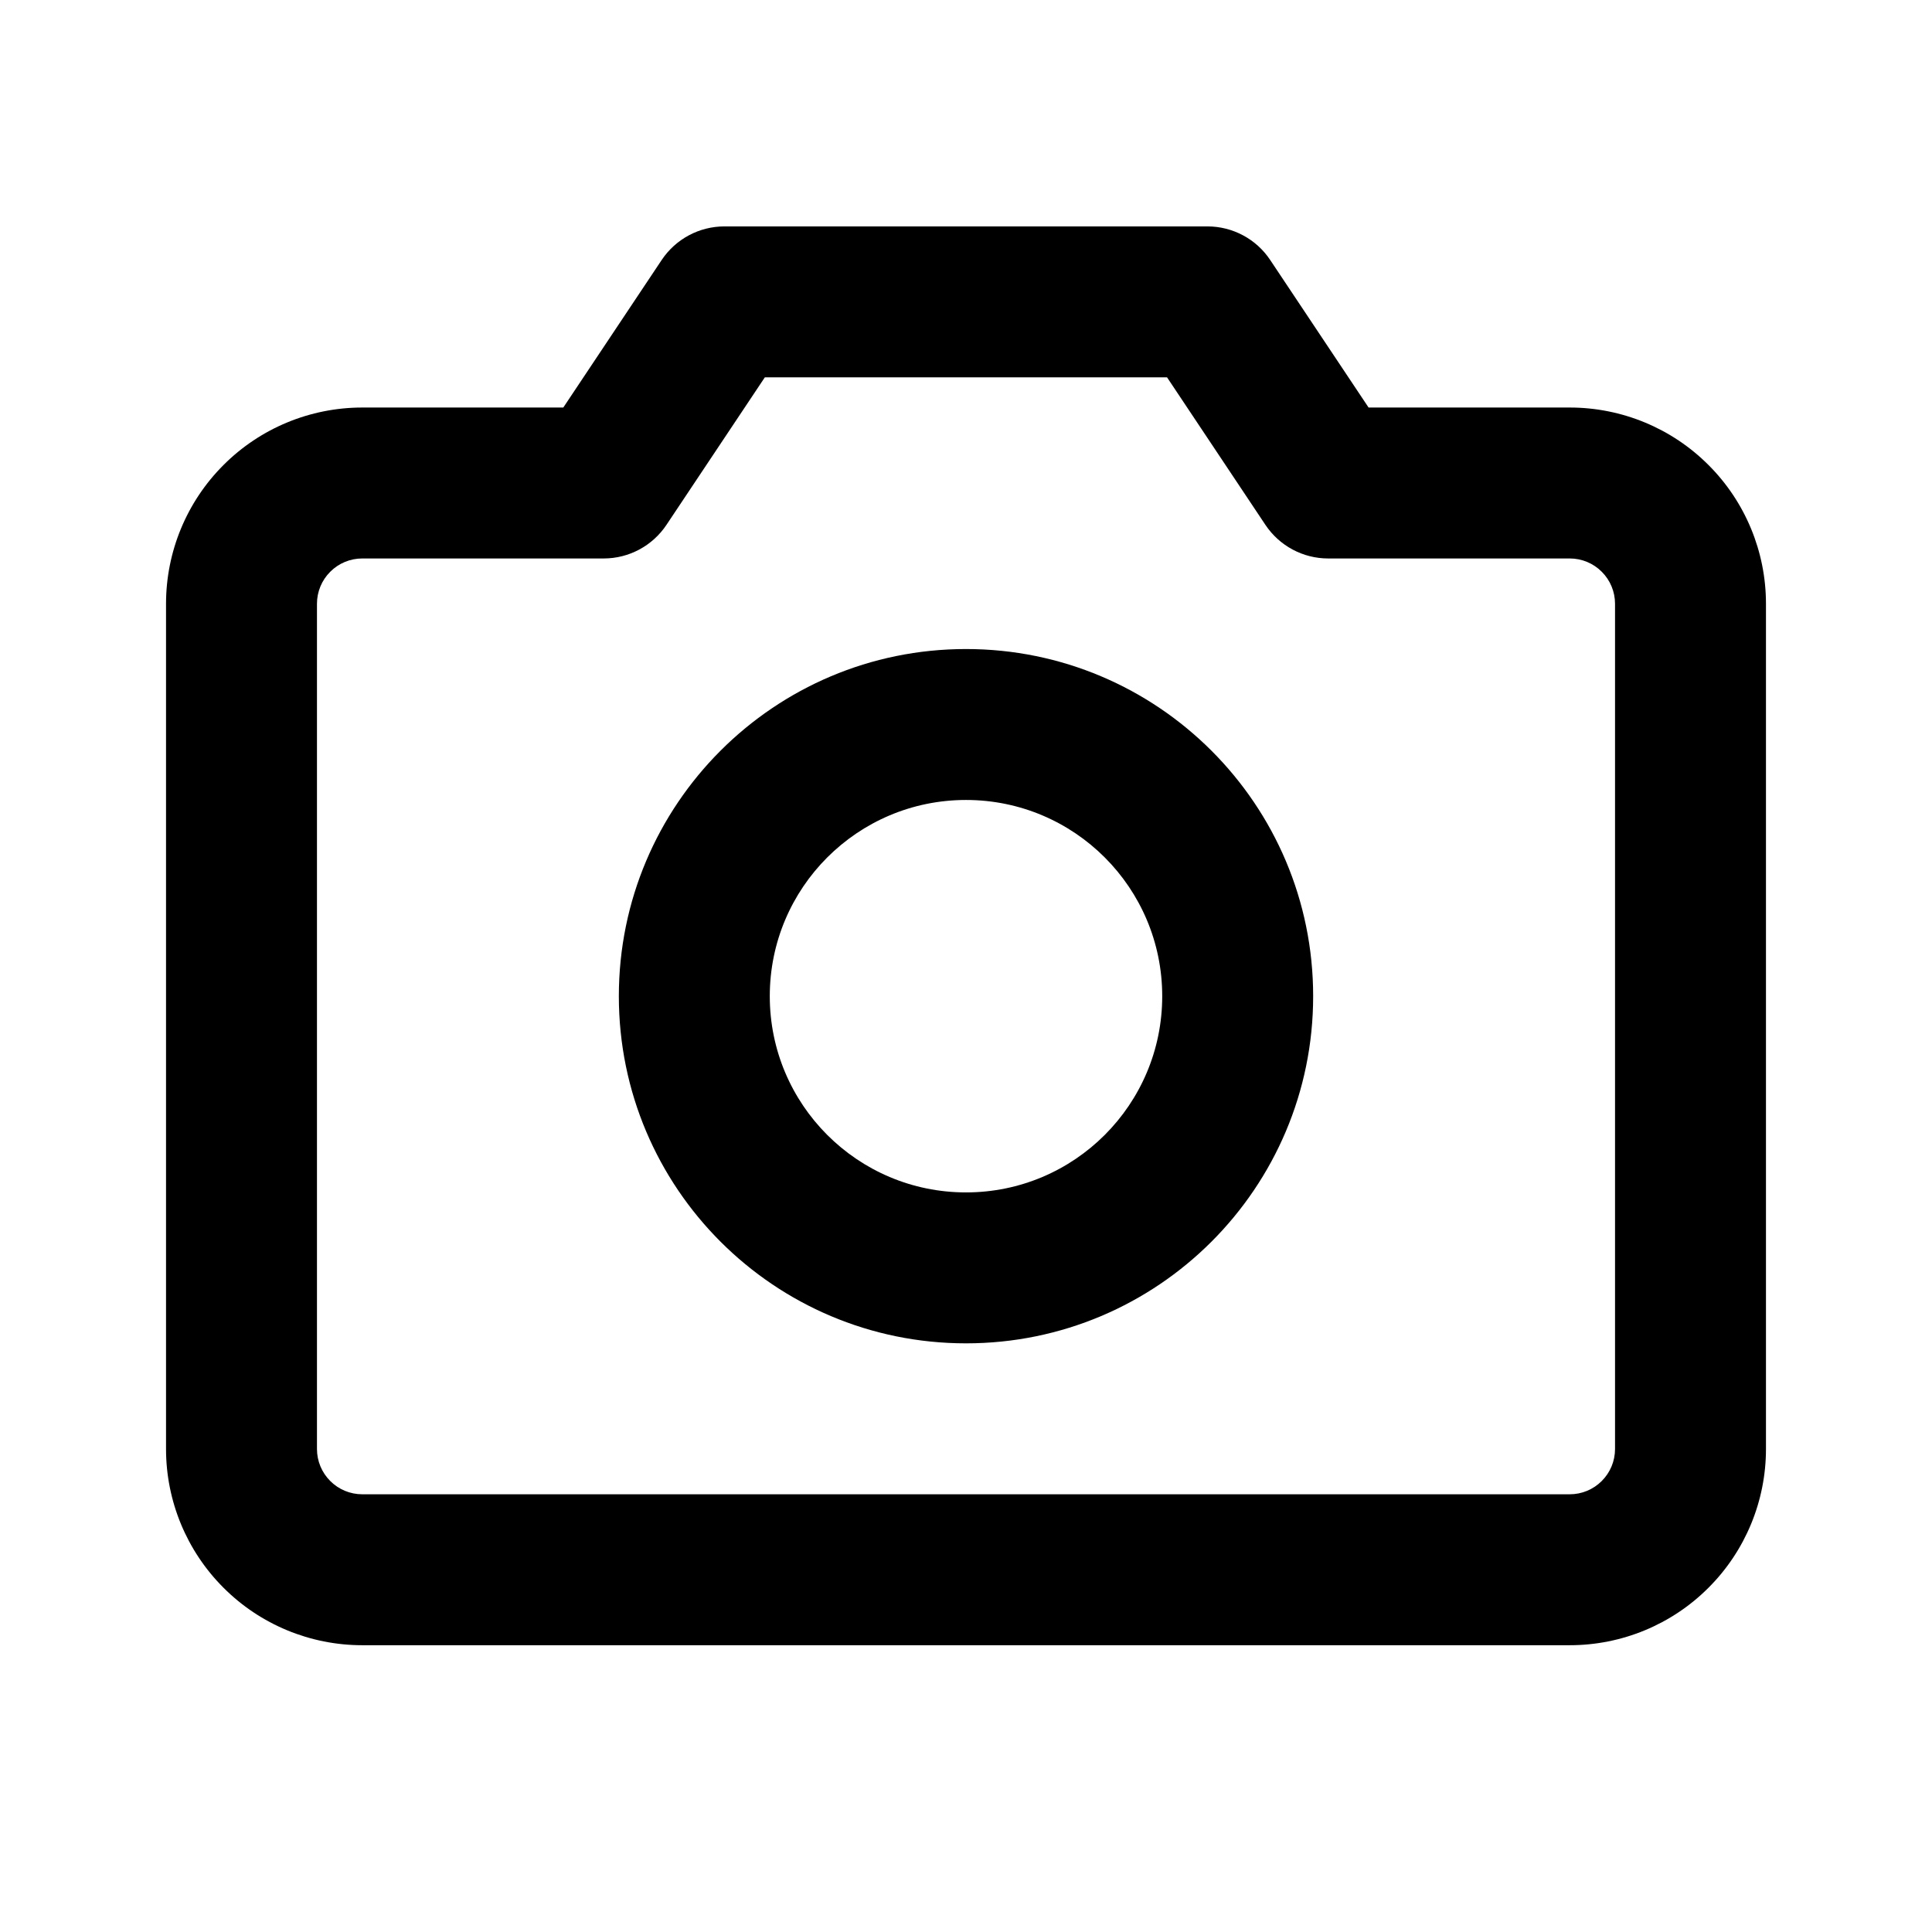 <svg width="32" height="32" viewBox="0 0 32 32" fill="none" xmlns="http://www.w3.org/2000/svg">
<path fill-rule="evenodd" clip-rule="evenodd" d="M10.959 4.307C11.191 3.959 11.581 3.75 11.999 3.75H19.999C20.417 3.75 20.808 3.959 21.039 4.307L22.668 6.75H26C26.862 6.75 27.689 7.092 28.298 7.702C28.908 8.311 29.25 9.138 29.25 10V24C29.25 24.862 28.908 25.689 28.298 26.298C27.689 26.908 26.862 27.25 26 27.25H6C5.138 27.25 4.311 26.908 3.702 26.298C3.092 25.689 2.75 24.862 2.75 24V10C2.75 9.138 3.092 8.311 3.702 7.702C4.311 7.092 5.138 6.75 6 6.75H9.33L10.959 4.307ZM12.668 6.25L11.039 8.693C10.807 9.041 10.417 9.25 9.999 9.25H6C5.801 9.25 5.61 9.329 5.47 9.47C5.329 9.61 5.25 9.801 5.25 10V24C5.25 24.199 5.329 24.39 5.47 24.53C5.61 24.671 5.801 24.75 6 24.75H26C26.199 24.75 26.39 24.671 26.53 24.53C26.671 24.39 26.75 24.199 26.75 24V10C26.75 9.801 26.671 9.61 26.53 9.47C26.39 9.329 26.199 9.25 26 9.25H21.999C21.581 9.25 21.191 9.041 20.959 8.693L19.33 6.25H12.668Z" fill="black"/>
<path fill-rule="evenodd" clip-rule="evenodd" d="M16 13.25C14.205 13.25 12.75 14.705 12.75 16.5C12.75 18.295 14.205 19.75 16 19.75C17.795 19.75 19.25 18.295 19.25 16.5C19.25 14.705 17.795 13.25 16 13.25ZM10.25 16.5C10.25 13.324 12.824 10.75 16 10.75C19.176 10.75 21.75 13.324 21.75 16.5C21.75 19.676 19.176 22.25 16 22.25C12.824 22.25 10.25 19.676 10.25 16.5Z" fill="black"/>
</svg>
